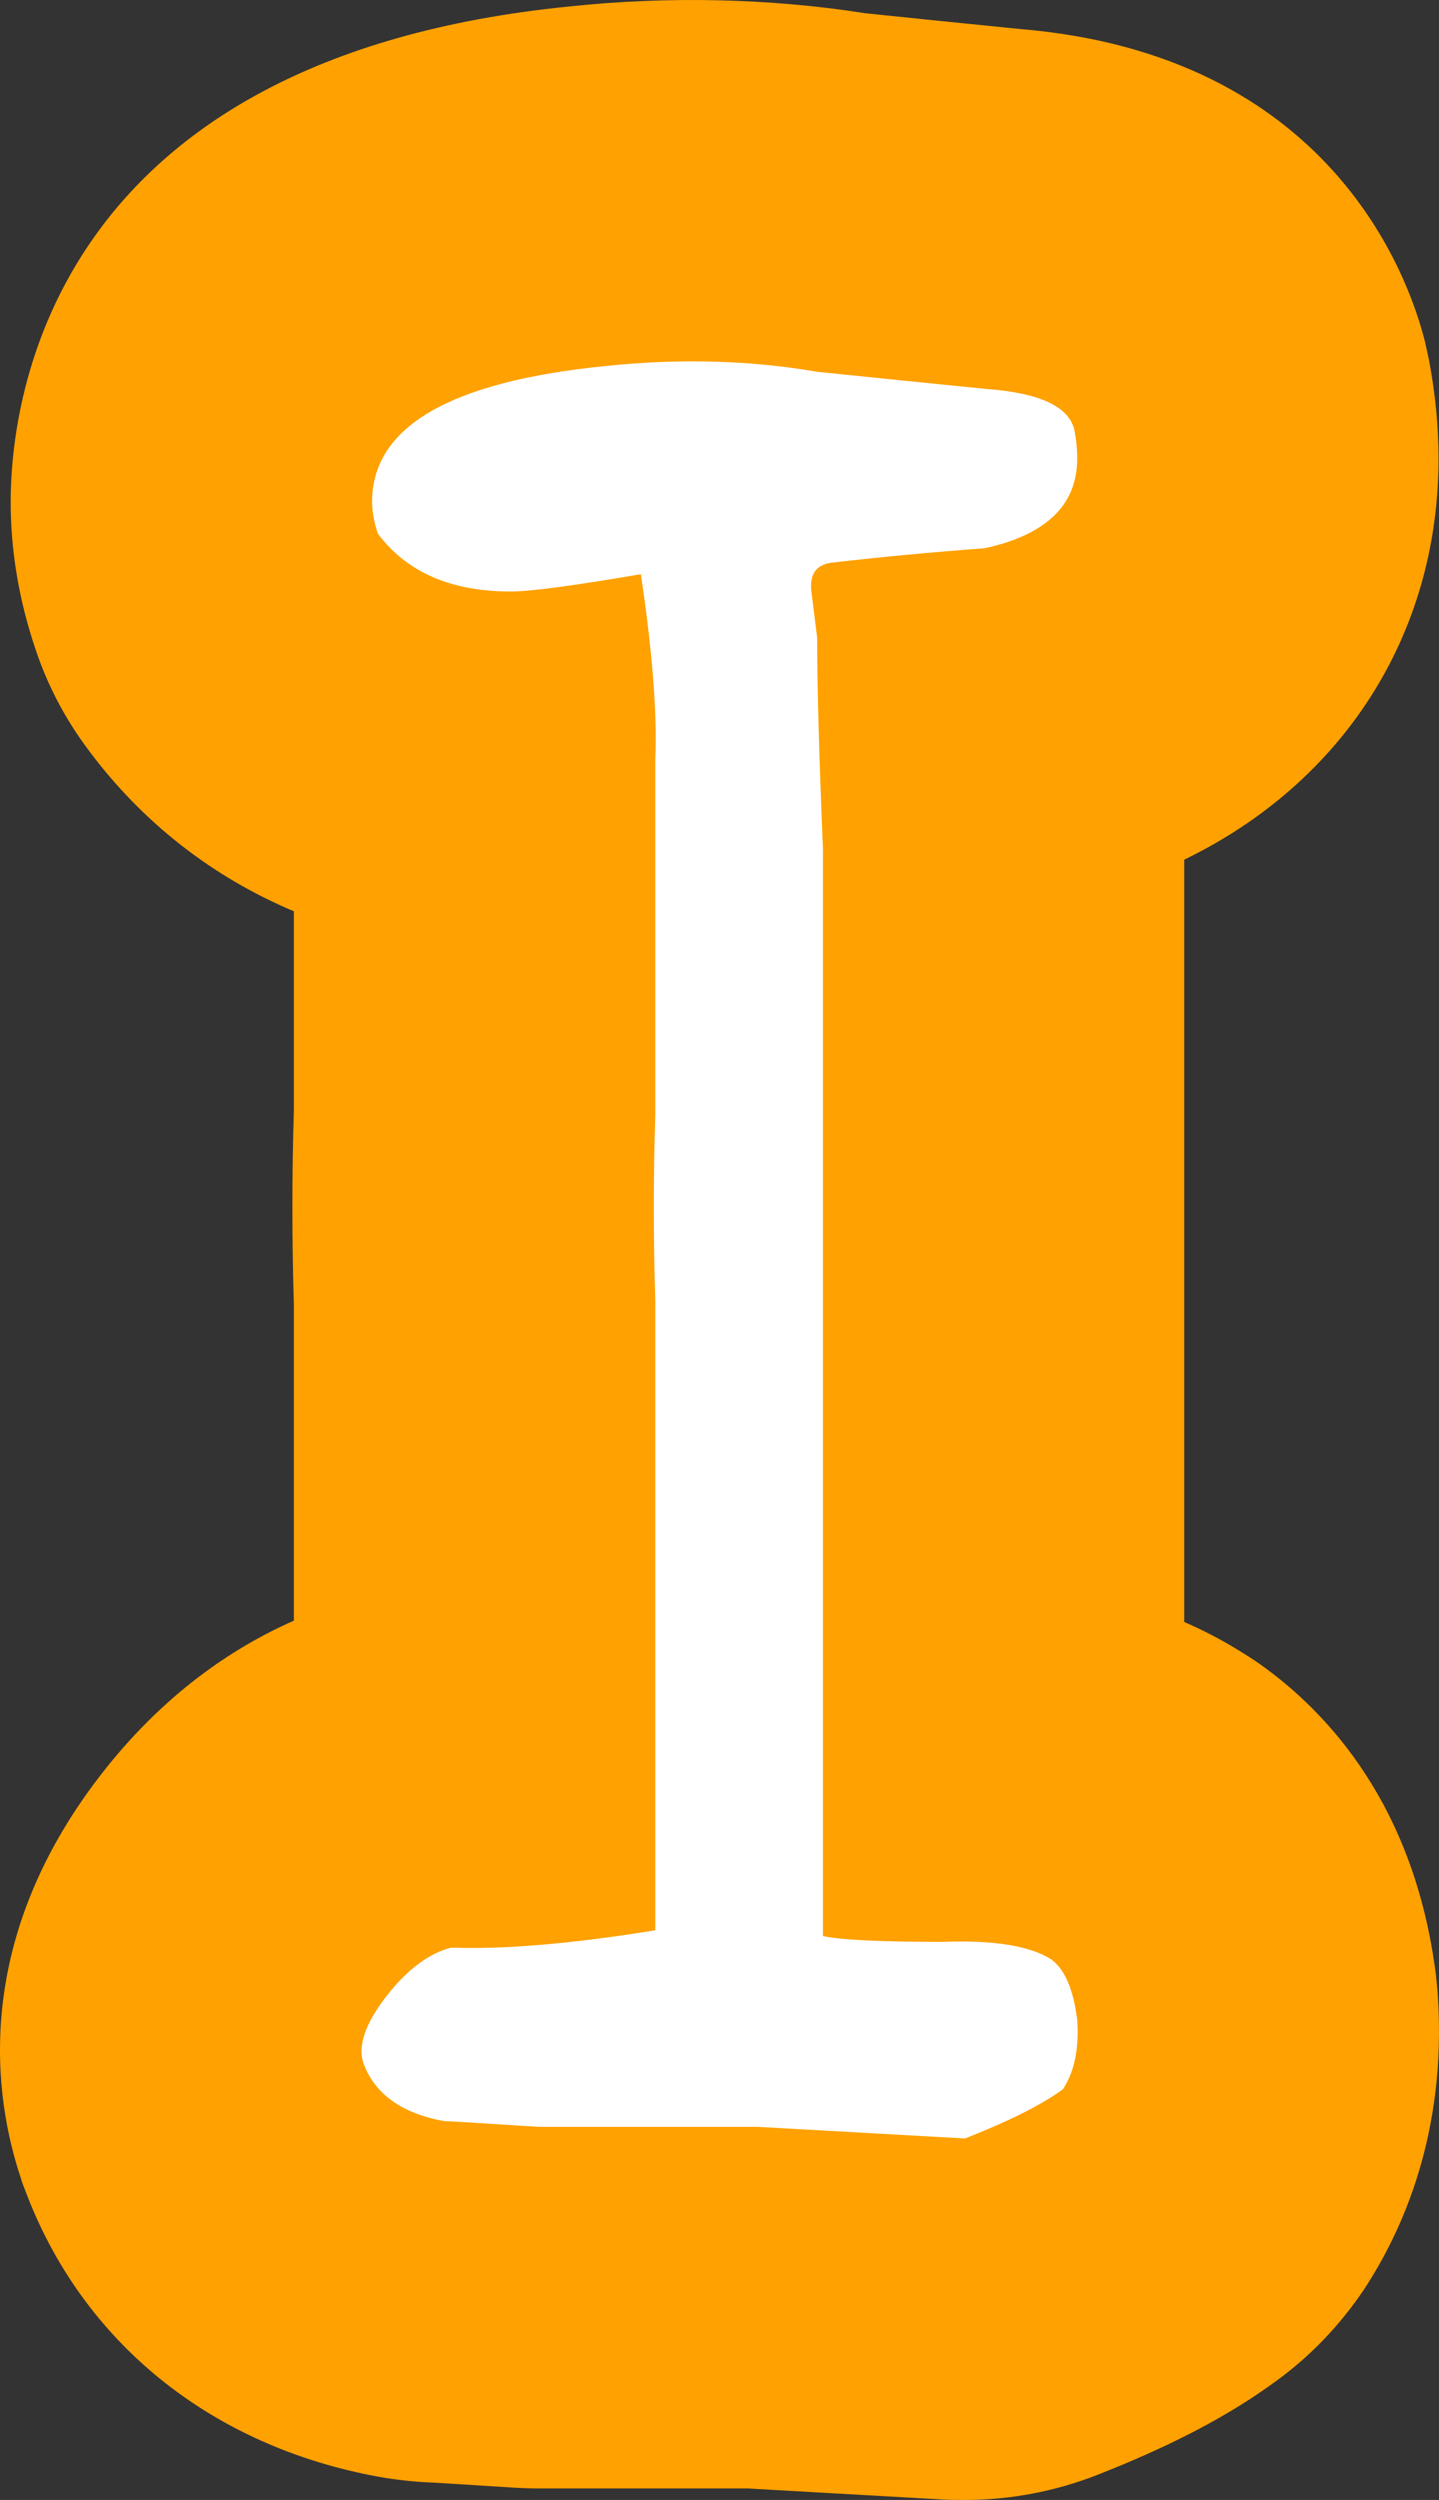 <svg version="1.1" xmlns="http://www.w3.org/2000/svg" xmlns:xlink="http://www.w3.org/1999/xlink" width="43.8" height="76.053" viewBox="0,0,43.8,76.053"><rect x="0" y="0" width="43.8" height="76.053" fill="#333333" stroke="none"/><g transform="translate(-219,-142)"><g data-paper-data="{&quot;isPaintingLayer&quot;:true}" fill-rule="nonzero" stroke="none" stroke-width="1" stroke-linecap="butt" stroke-linejoin="miter" stroke-miterlimit="10" stroke-dasharray="" stroke-dashoffset="0" style="mix-blend-mode: normal"><path d="M260.515,211.653c-0.72,1.07 -1.62,2.02 -2.67,2.78c-1.43,1.05 -3.16,1.96 -5.45,2.86c-1.28,0.5 -2.65,0.76 -4.02,0.76c-0.21,0 -0.41,0 -0.62,-0.01l-6,-0.34h-6.35c-0.23,0 -0.47,-0.01 -0.7,-0.02c-1.37,-0.09 -2.23,-0.14 -2.56,-0.16c-0.53,-0.02 -1.07,-0.08 -1.59,-0.17c-5.15,-0.93 -9.08,-4.12 -10.8,-8.75c-0.05,-0.12 -0.09,-0.23 -0.12,-0.34c-0.8,-2.38 -1.54,-7.12 2.41,-12.24c1.92,-2.49 4.06,-3.91 5.9,-4.72v-9.59c-0.06,-1.98 -0.06,-3.98 0,-5.96v-6.03c-2.47,-1.04 -4.6,-2.69 -6.24,-4.89c-0.71,-0.94 -1.26,-1.98 -1.63,-3.1c-0.5,-1.48 -0.75,-2.98 -0.75,-4.46c0,-3.14 1.23,-13.52 17.04,-15.08c2.93,-0.31 6.06,-0.25 8.97,0.21c1.54,0.16 3.11,0.32 4.71,0.48c9.42,0.78 11.82,7.48 12.33,9.52c0.04,0.19 0.08,0.37 0.12,0.55c0.19,1 0.29,2 0.29,3c0,5.38 -2.93,9.87 -7.74,12.2v23.19c0.62,0.27 1.21,0.58 1.78,0.94c0.18,0.11 0.35,0.22 0.52,0.34c2.09,1.48 4.71,4.32 5.36,9.45c0.02,0.22 0.05,0.44 0.06,0.66c0.27,4.16 -1.08,7.14 -2.25,8.92z" id="ID0.426238551735878" fill="#ffa100"/><path d="M251.7,155.071c0.058,0.294 0.088,0.587 0.088,0.88c0,1.407 -0.938,2.317 -2.814,2.727c-1.583,0.118 -3.138,0.264 -4.662,0.439c-0.47,0.06 -0.675,0.353 -0.615,0.88c0.058,0.47 0.116,0.938 0.176,1.407c0,1.467 0.058,3.606 0.176,6.421v33.073c0.533,0.118 1.75,0.177 3.647,0.177c1.542,-0.059 2.639,0.118 3.292,0.527c0.415,0.294 0.683,0.91 0.801,1.848c0.058,0.879 -0.088,1.583 -0.438,2.11c-0.643,0.471 -1.635,0.968 -2.978,1.496l-6.308,-0.353h-2.103c-2.103,0 -3.622,0 -4.557,0c-1.812,-0.116 -2.774,-0.176 -2.89,-0.176c-1.287,-0.233 -2.104,-0.82 -2.453,-1.759c-0.177,-0.528 0.052,-1.201 0.687,-2.023c0.634,-0.82 1.296,-1.319 1.986,-1.495c1.61,0.059 3.681,-0.117 6.211,-0.528c0,-3.283 0,-9.676 0,-19.175c-0.06,-1.876 -0.06,-3.753 0,-5.63c0,-2.345 0,-3.987 0,-4.926v-5.894c0.058,-1.407 -0.088,-3.283 -0.44,-5.629c-2.053,0.352 -3.372,0.527 -3.958,0.527c-1.818,0 -3.166,-0.585 -4.046,-1.759c-0.118,-0.353 -0.176,-0.674 -0.176,-0.968c0,-2.287 2.375,-3.664 7.125,-4.135c2.228,-0.233 4.367,-0.176 6.421,0.177c1.7,0.176 3.431,0.352 5.189,0.527c1.584,0.121 2.464,0.53 2.639,1.234z" id="ID0.5514666894450784" fill="#ffffff"/></g></g></svg>